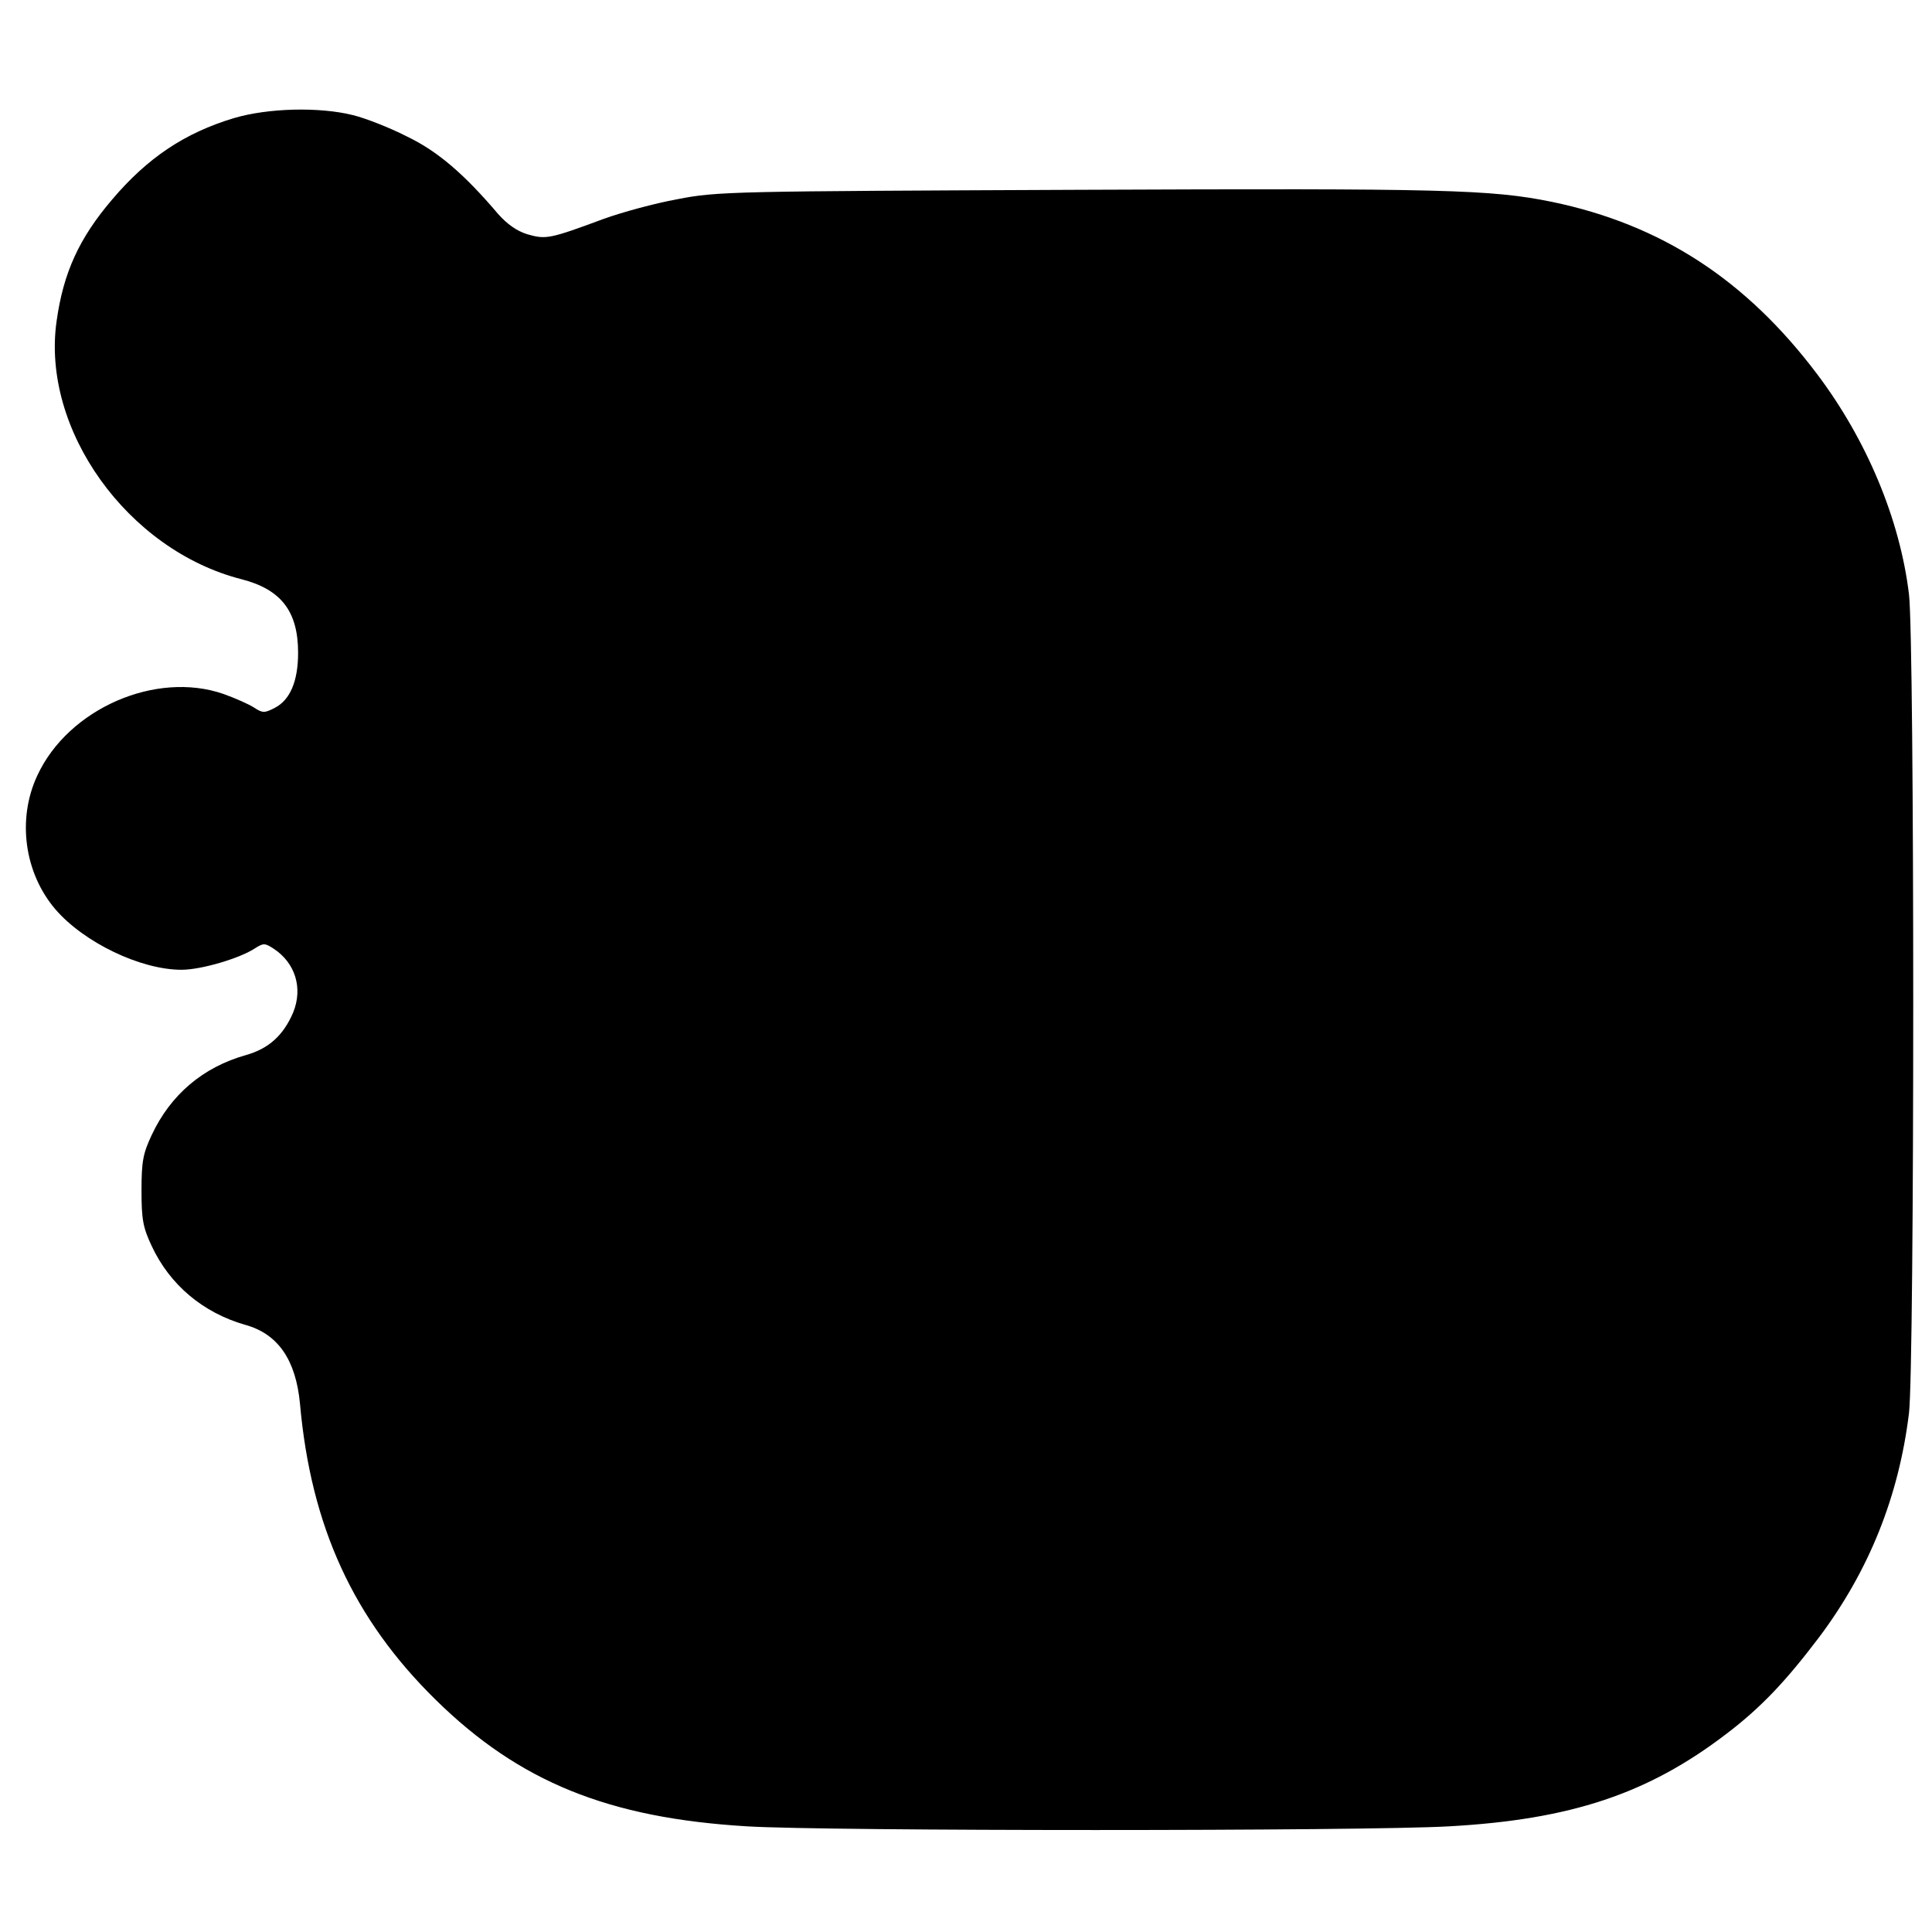 <?xml version="1.0" standalone="no"?>
<!DOCTYPE svg PUBLIC "-//W3C//DTD SVG 20010904//EN"
 "http://www.w3.org/TR/2001/REC-SVG-20010904/DTD/svg10.dtd">
<svg version="1.0" xmlns="http://www.w3.org/2000/svg"
 width="512pt" height="512pt" viewBox="0 0 512 512"
 preserveAspectRatio="xMidYMid meet">
<g transform="translate(0,512) scale(0.1,-0.1)"
fill="#000000" stroke="none">
<path d="M620 4807 c-130 -39 -229 -105 -323 -216 -87 -102 -129 -193 -147
-322 -41 -287 188 -607 490 -684 105 -27 150 -85 150 -195 0 -75 -21 -125 -62
-146 -27 -14 -32 -14 -55 1 -14 9 -50 25 -81 36 -179 62 -411 -39 -493 -216
-54 -115 -35 -258 48 -355 76 -88 226 -160 334 -160 52 0 154 30 195 57 22 14
26 14 49 -1 58 -38 78 -105 52 -169 -26 -61 -65 -96 -125 -113 -114 -32 -200
-105 -250 -212 -23 -49 -27 -70 -27 -147 0 -77 4 -98 27 -147 48 -103 136
-177 248 -209 87 -24 134 -93 145 -209 29 -326 142 -571 360 -785 221 -217
457 -313 825 -335 212 -13 1631 -13 1860 0 323 18 527 86 735 245 92 70 157
139 245 255 133 177 212 374 239 595 15 125 15 2046 0 2170 -24 199 -112 409
-243 583 -189 251 -414 397 -703 457 -162 33 -287 36 -1253 32 -920 -4 -959
-4 -1065 -25 -61 -11 -148 -35 -195 -52 -143 -53 -153 -55 -202 -41 -29 9 -54
27 -78 54 -90 106 -161 167 -243 206 -45 23 -109 48 -142 56 -88 22 -224 19
-315 -8z"/>
</g>
</svg>

